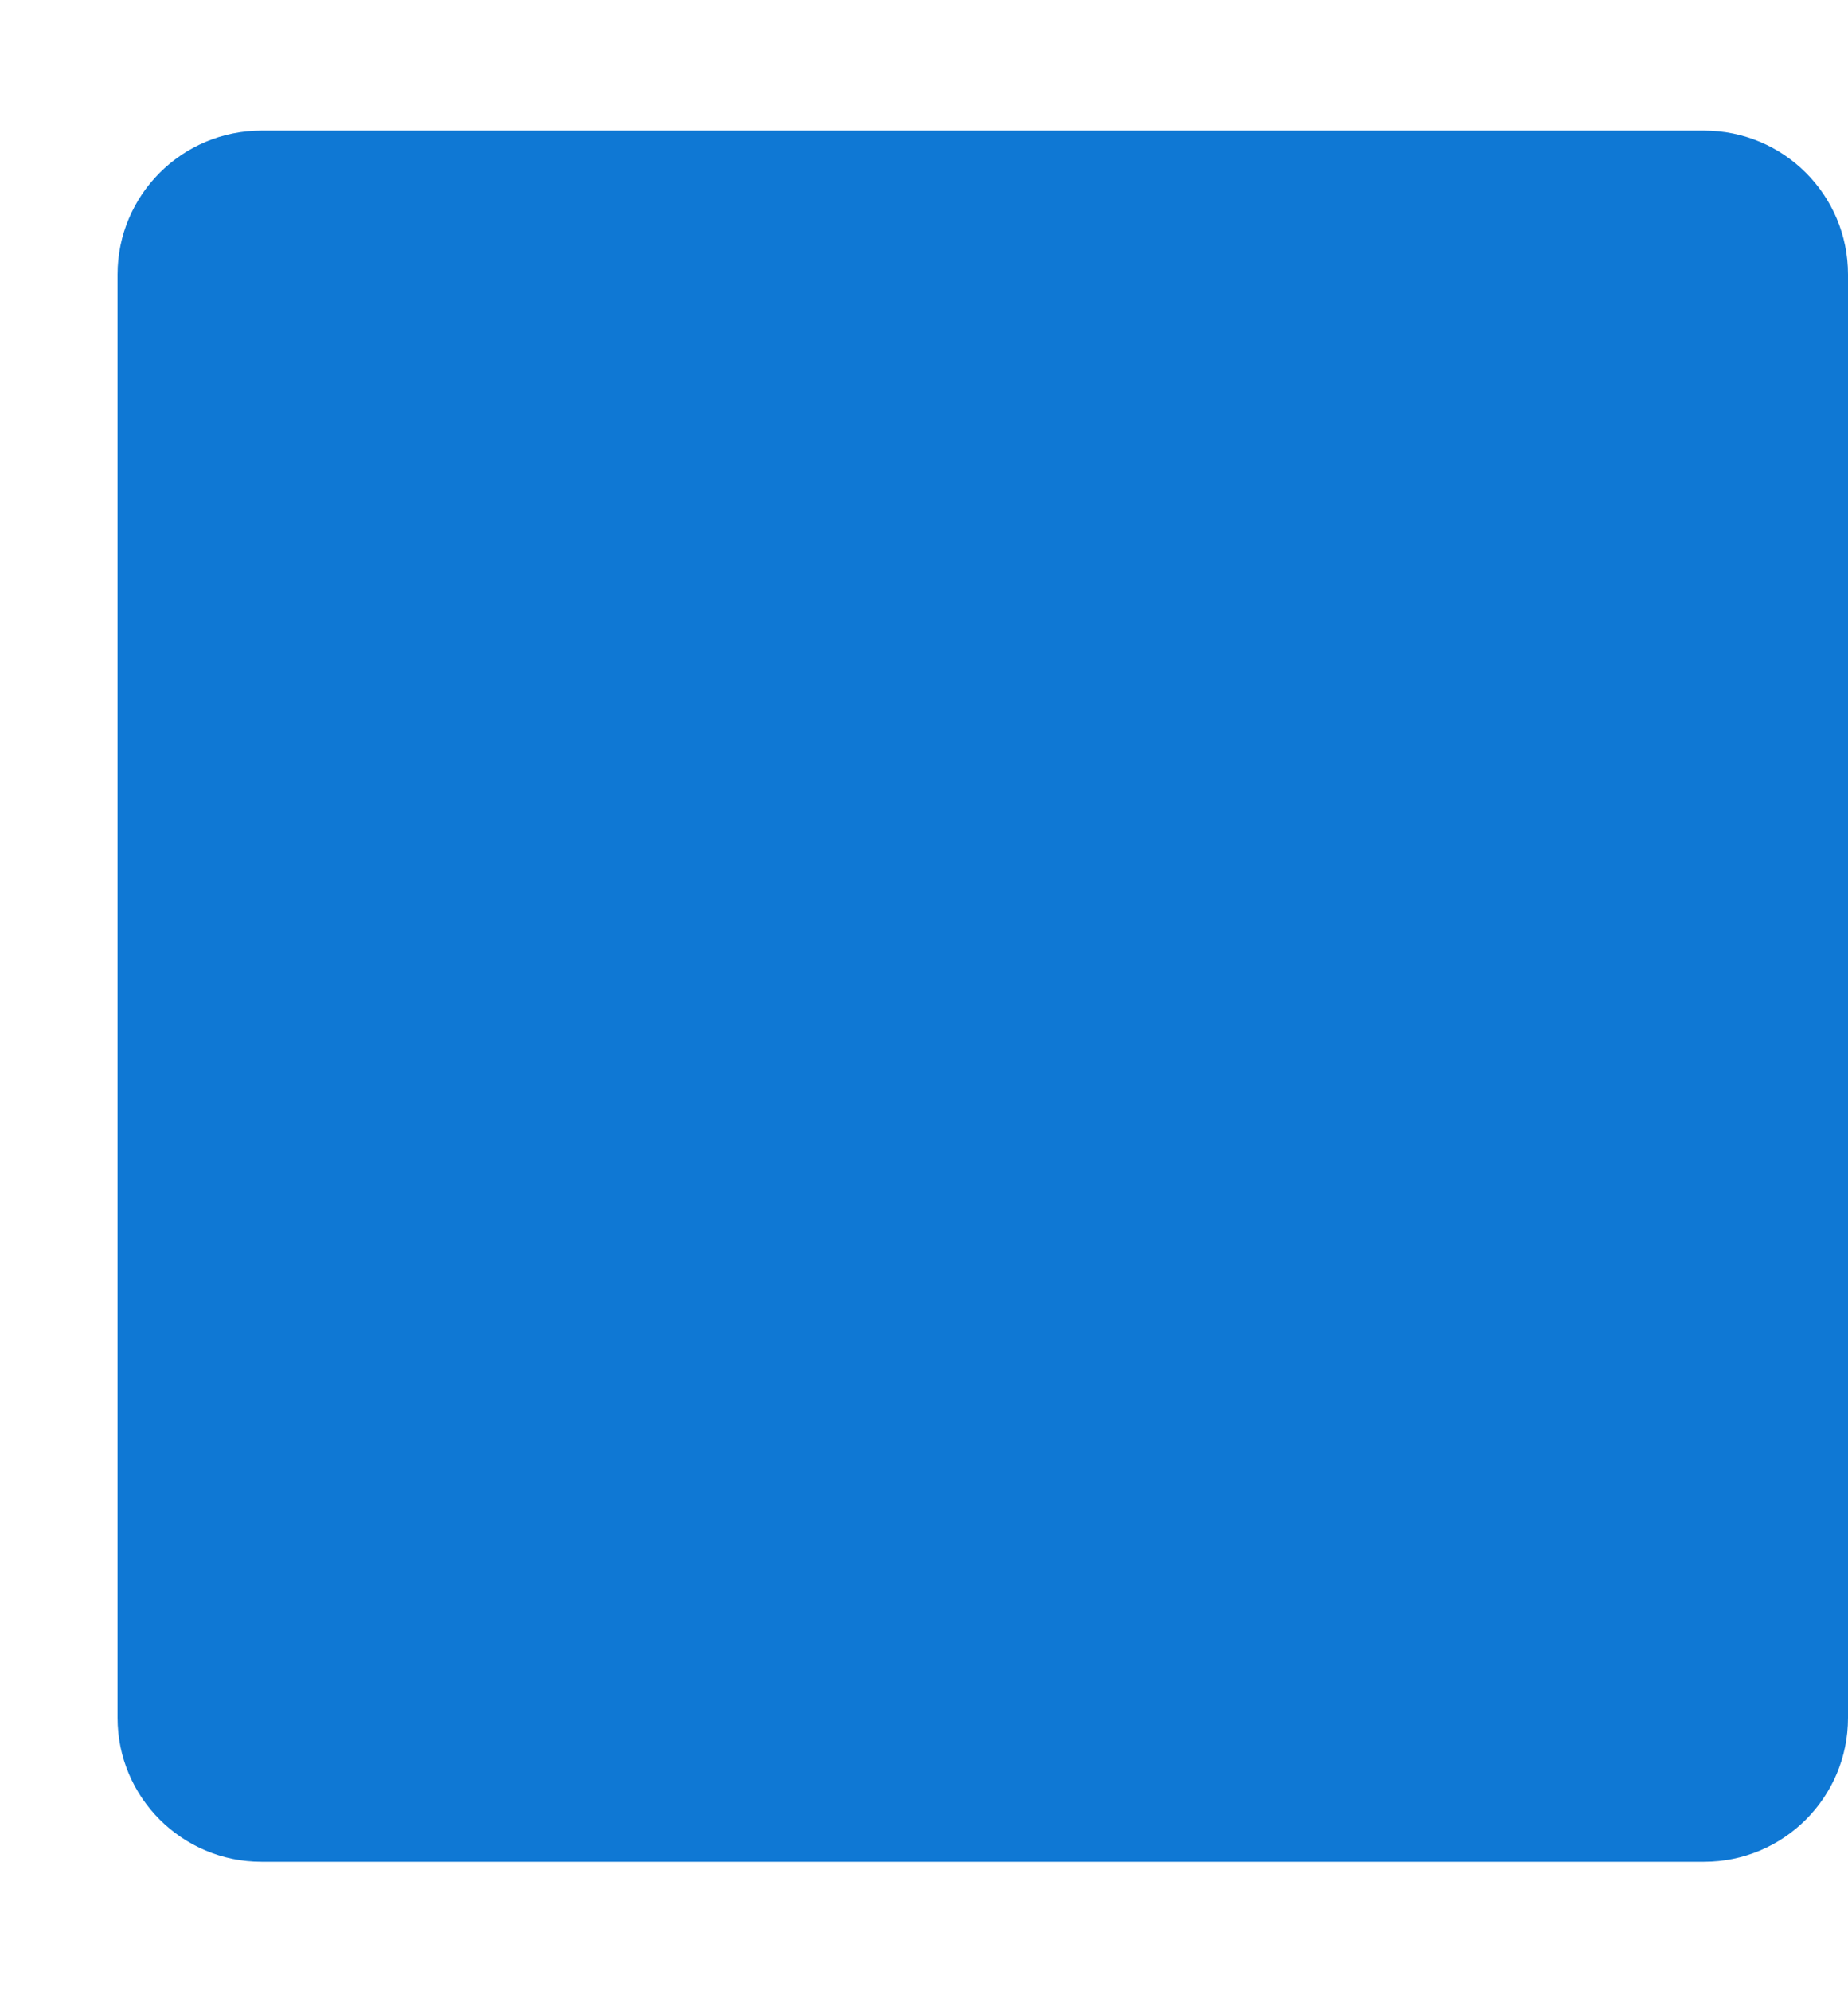 <svg width="13" height="14" viewBox="0 0 13 14" fill="none" xmlns="http://www.w3.org/2000/svg">
<path d="M11.987 0.918H1.84C1.281 0.918 0.827 1.371 0.827 1.93V12.078C0.827 12.637 1.281 13.09 1.84 13.09H11.987C12.547 13.09 13 12.637 13 12.078V1.93C13 1.371 12.547 0.918 11.987 0.918Z" fill="#0F78D4"/>
</svg>

